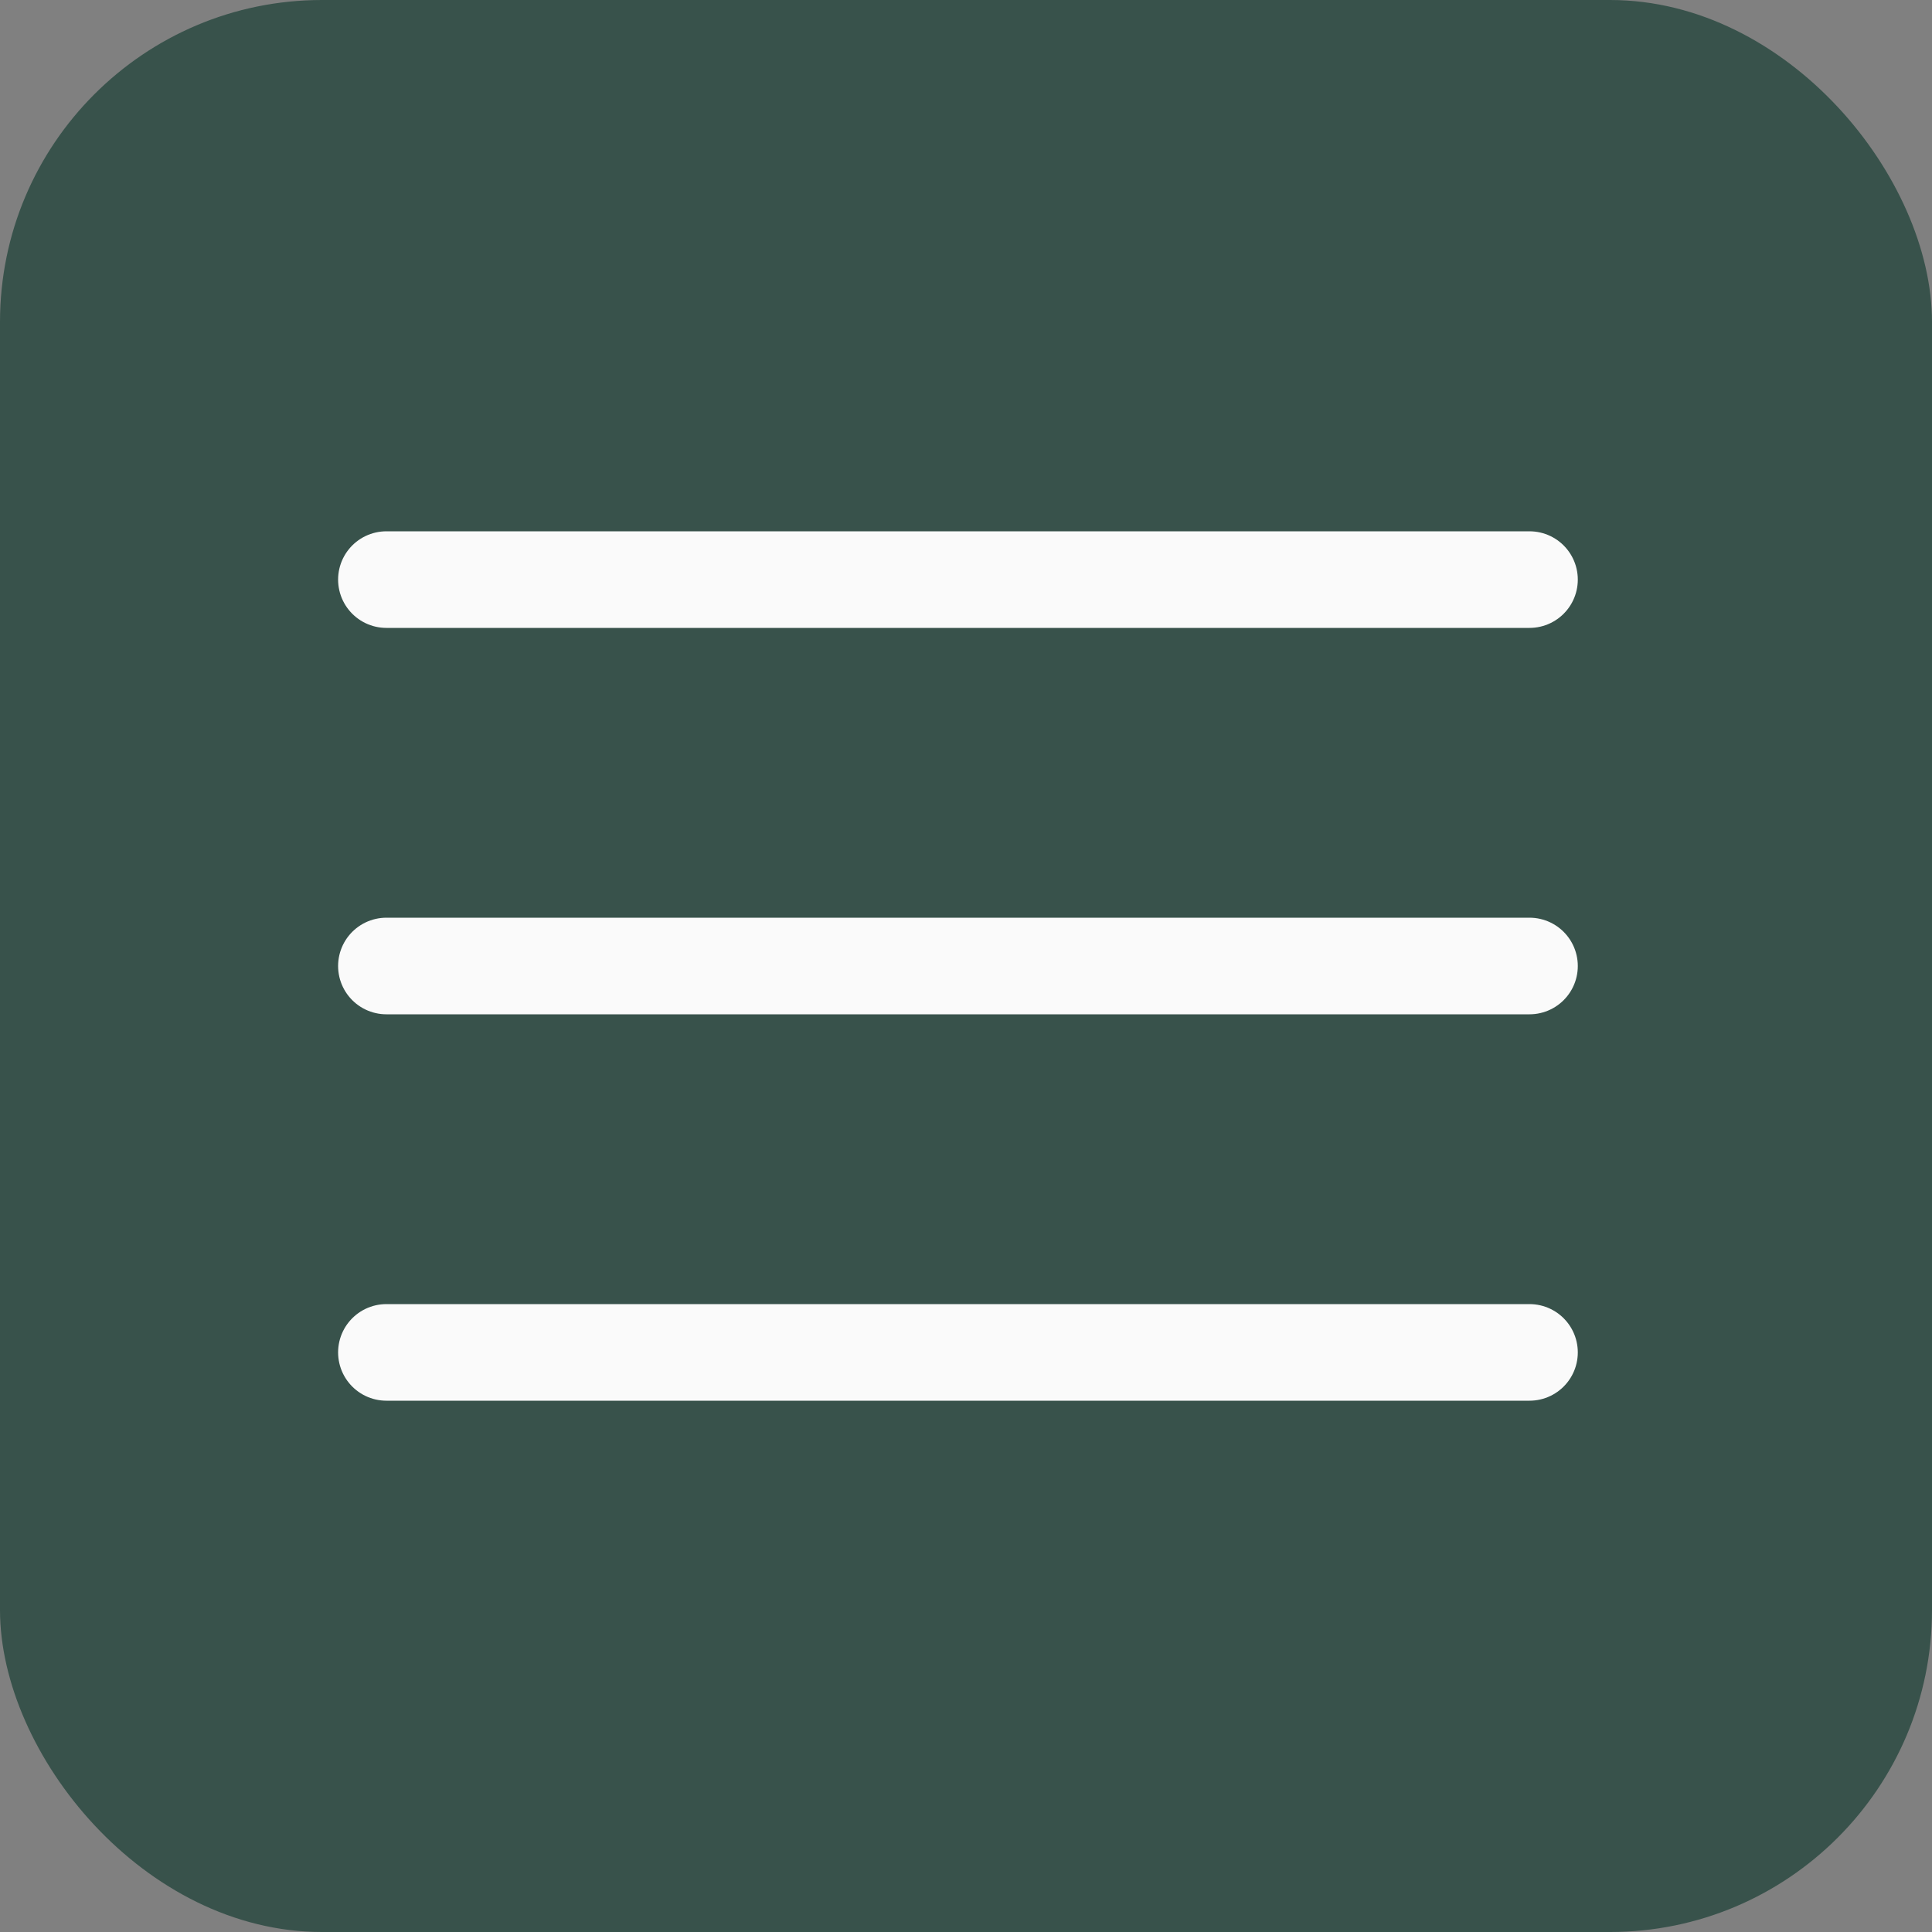 <svg width="30" height="30" viewBox="0 0 30 30" fill="none" xmlns="http://www.w3.org/2000/svg">
<rect x="0" y="0" width="30" height="30" fill="#808080" stroke="none"/>
<rect width="30" height="30" rx="5" fill="#38524B"/>
<path d="M6 9H23.75" stroke="#FAFAFA" stroke-width="1.5" stroke-linecap="round" stroke-linejoin="round"/>
<path d="M6 15H23.75" stroke="#FAFAFA" stroke-width="1.5" stroke-linecap="round" stroke-linejoin="round"/>
<path d="M6 21H23.75" stroke="#FAFAFA" stroke-width="1.5" stroke-linecap="round" stroke-linejoin="round"/>
</svg>
